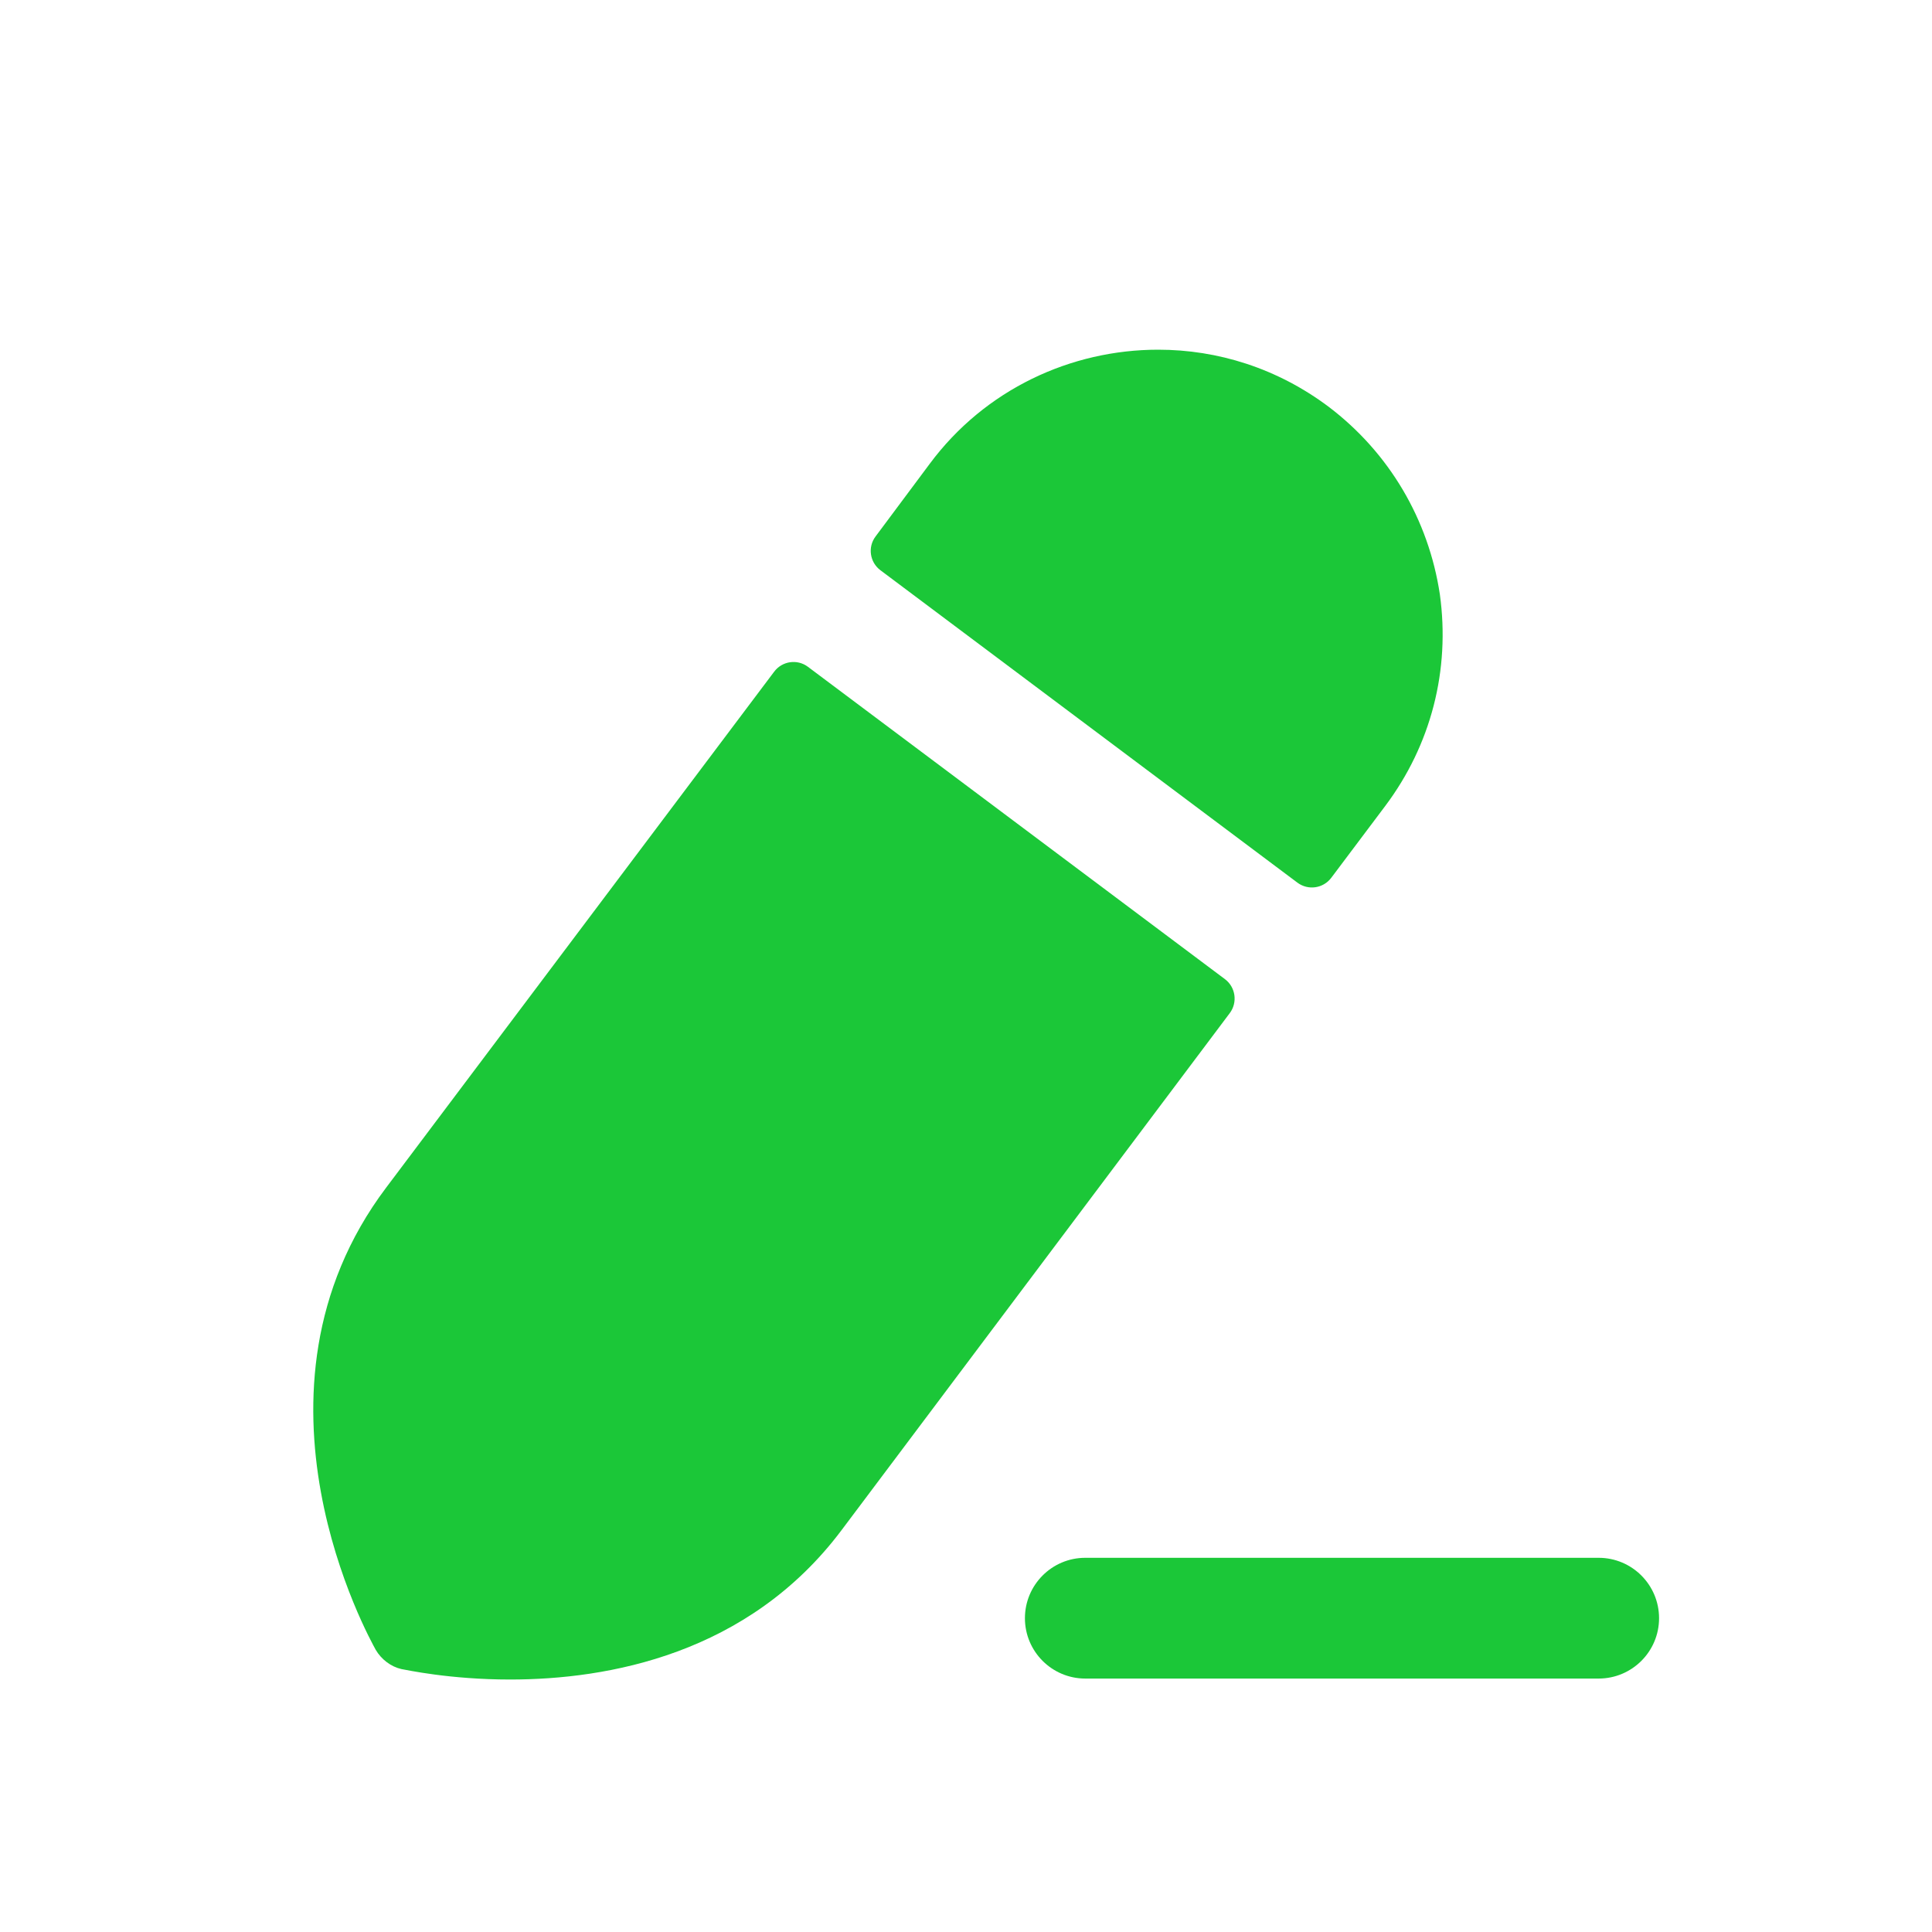 <svg width="22" height="22" viewBox="0 0 22 22" fill="none" xmlns="http://www.w3.org/2000/svg">
<g id="Edit">
<path id="Vector" fill-rule="evenodd" clip-rule="evenodd" d="M18.204 17.739H12.358C11.979 17.739 11.671 18.047 11.671 18.427C11.671 18.806 11.979 19.114 12.358 19.114H18.204C18.584 19.114 18.892 18.806 18.892 18.427C18.892 18.047 18.584 17.739 18.204 17.739Z" fill="#1BC738"/>
<path id="Vector_2" fill-rule="evenodd" clip-rule="evenodd" d="M8.816 7.648C8.907 7.527 9.079 7.502 9.2 7.593L13.949 11.15C14.07 11.241 14.095 11.414 14.004 11.536L9.586 17.42C8.522 18.841 6.918 19.125 5.809 19.125C5.121 19.125 4.626 19.015 4.571 19.006C4.452 18.979 4.342 18.896 4.278 18.786C4.214 18.667 2.637 15.862 4.397 13.524L8.816 7.648Z" fill="#1BC738"/>
<path id="Vector_3" fill-rule="evenodd" clip-rule="evenodd" d="M15.773 9.179L15.159 9.996C15.068 10.117 14.896 10.142 14.774 10.051L10.025 6.493C9.904 6.402 9.879 6.23 9.97 6.109L10.585 5.284C11.217 4.431 12.198 3.982 13.188 3.982C13.866 3.982 14.545 4.193 15.131 4.633C15.819 5.155 16.268 5.916 16.396 6.769C16.515 7.63 16.296 8.483 15.773 9.179Z" fill="#1BC738"/>
</g>
</svg>
